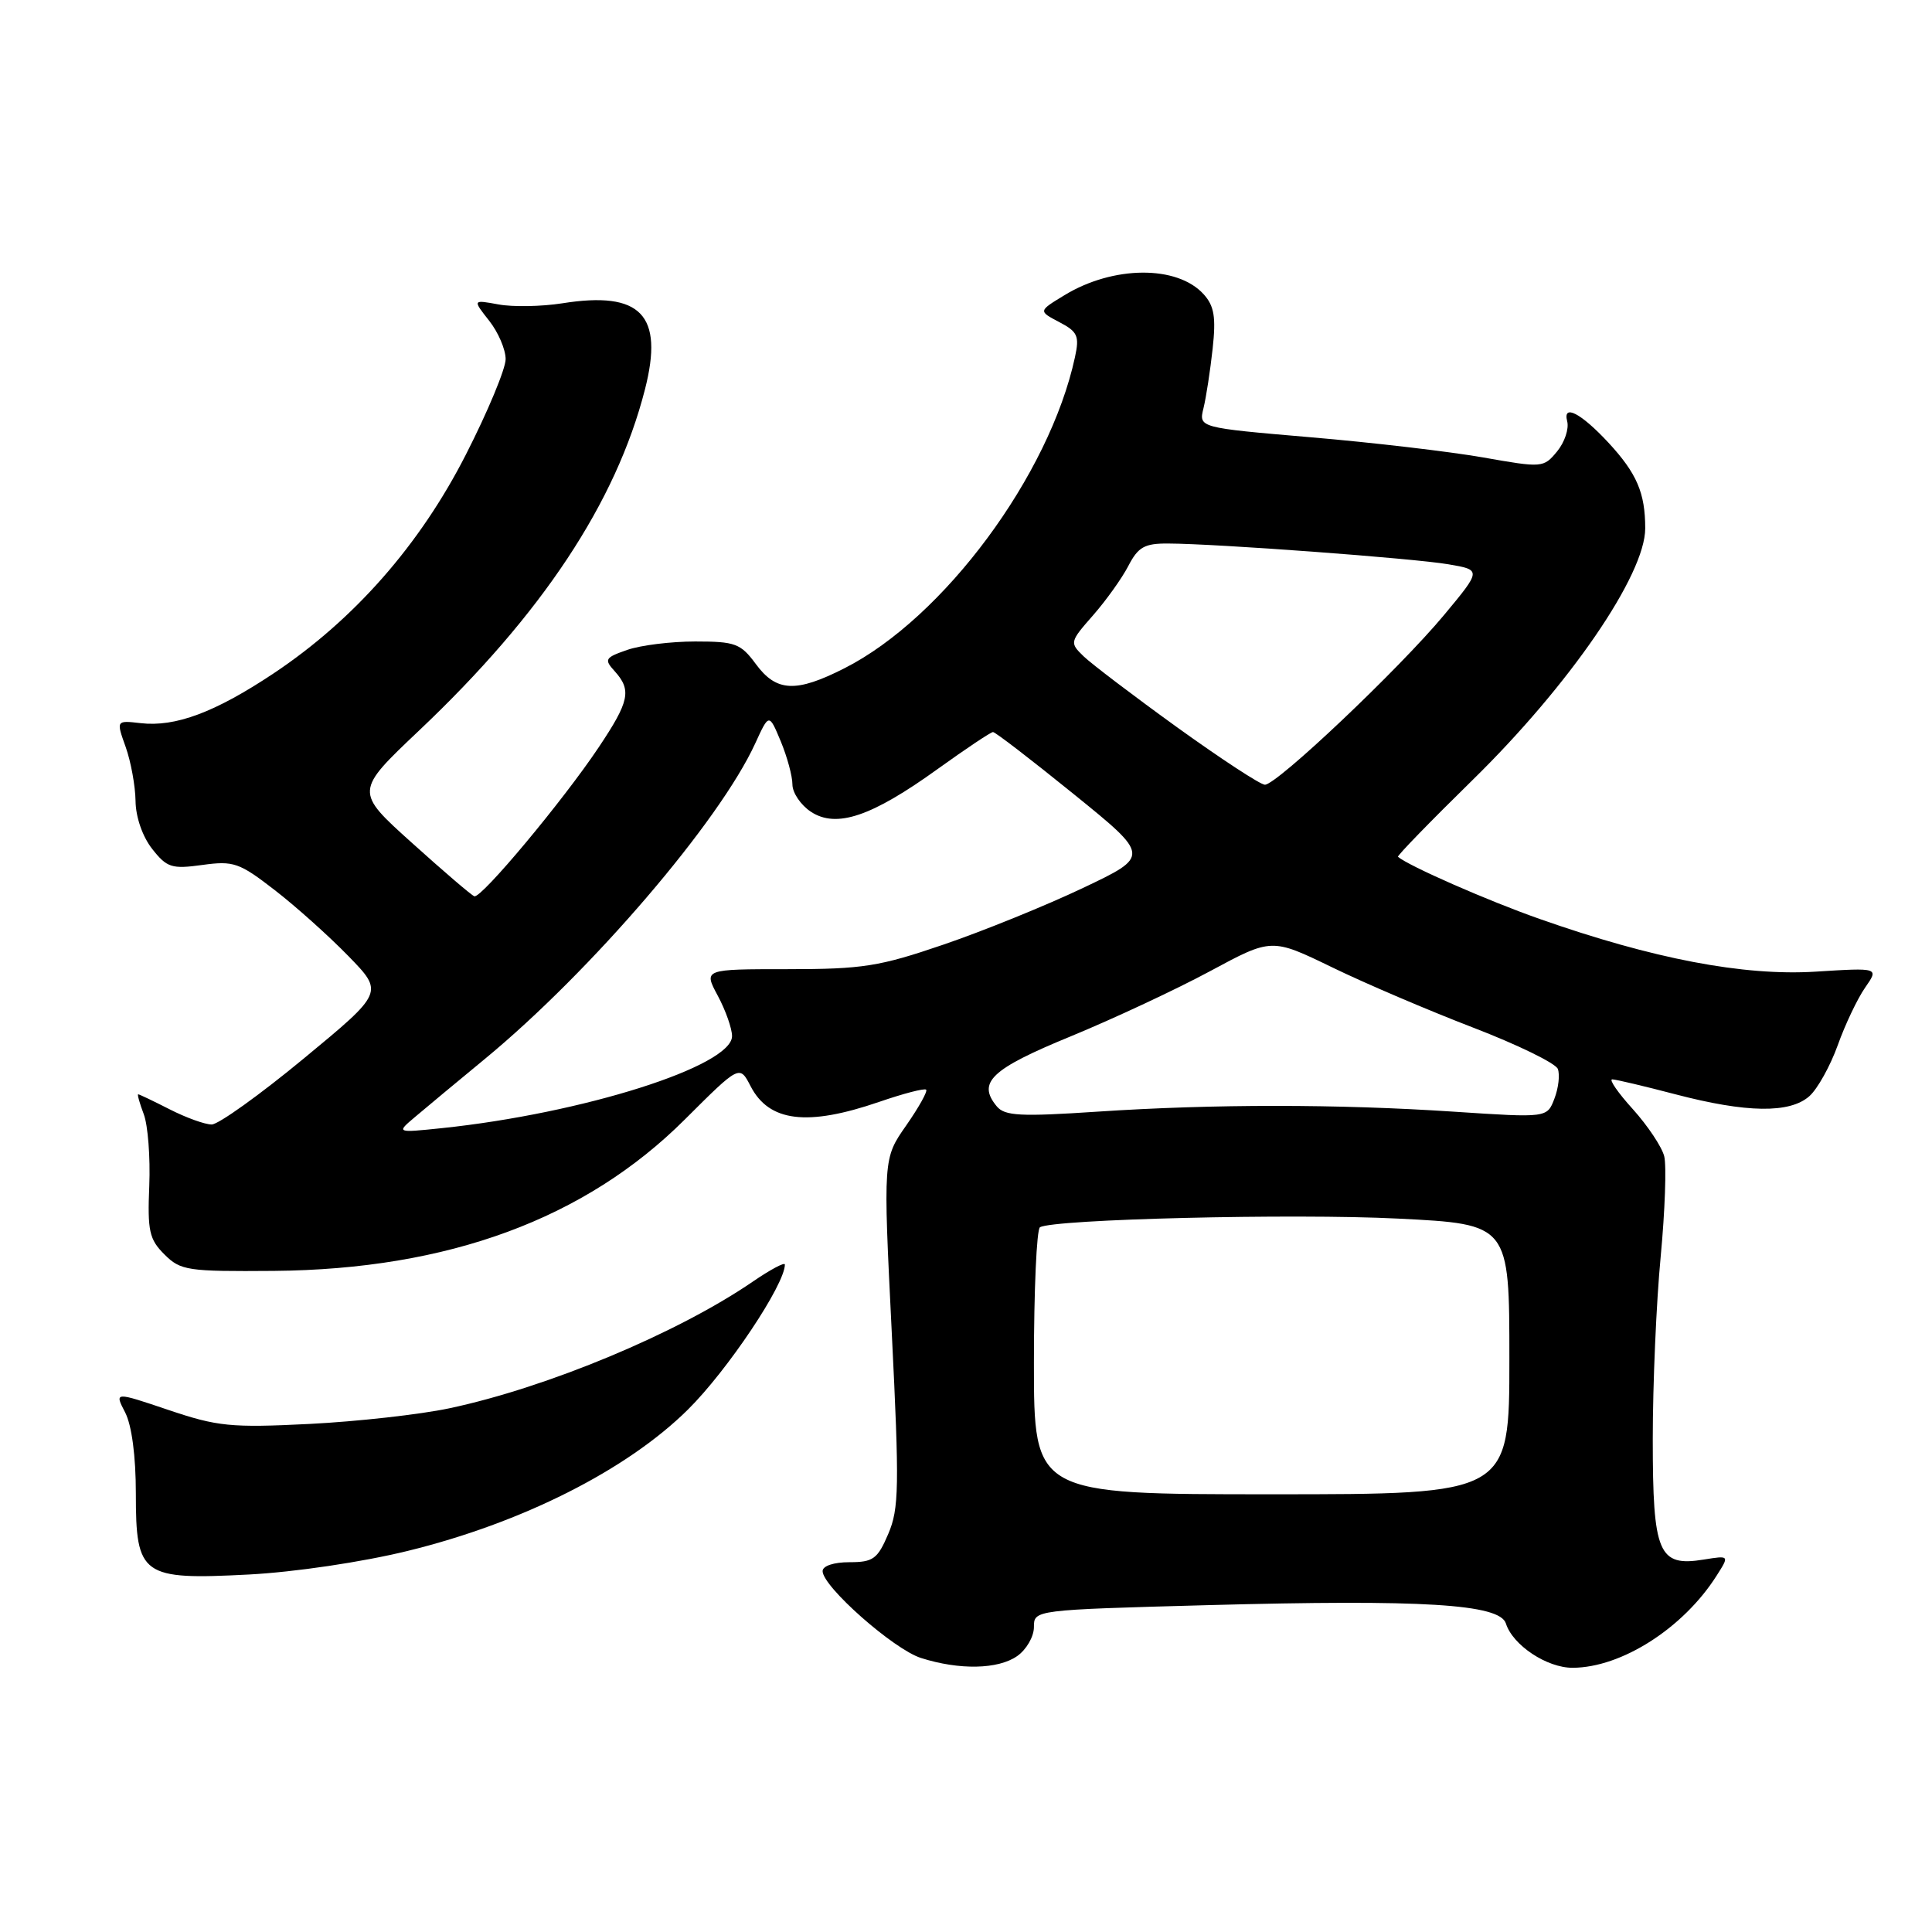 <?xml version="1.0" encoding="UTF-8" standalone="no"?>
<!DOCTYPE svg PUBLIC "-//W3C//DTD SVG 1.1//EN" "http://www.w3.org/Graphics/SVG/1.1/DTD/svg11.dtd" >
<svg xmlns="http://www.w3.org/2000/svg" xmlns:xlink="http://www.w3.org/1999/xlink" version="1.1" viewBox="0 0 256 256">
 <g >
 <path fill="currentColor"
d=" M 134.78 219.44 C 136.00 218.59 137.00 216.86 137.00 215.60 C 137.00 213.32 137.00 213.32 160.02 212.69 C 188.56 211.92 198.72 212.54 199.54 215.12 C 200.45 218.00 204.97 221.00 208.38 220.99 C 214.86 220.97 223.04 215.74 227.45 208.80 C 229.17 206.10 229.17 206.10 225.76 206.65 C 219.75 207.63 219.00 205.86 219.00 190.68 C 219.00 183.43 219.47 172.55 220.05 166.50 C 220.62 160.45 220.83 154.48 220.52 153.22 C 220.21 151.97 218.33 149.16 216.36 146.97 C 214.38 144.79 213.16 143.01 213.63 143.02 C 214.11 143.03 217.88 143.92 222.00 145.00 C 231.43 147.47 237.16 147.55 239.75 145.25 C 240.83 144.29 242.52 141.25 243.51 138.50 C 244.49 135.75 246.13 132.31 247.14 130.86 C 248.98 128.22 248.98 128.22 240.55 128.75 C 231.03 129.34 219.02 127.05 204.00 121.76 C 197.19 119.37 186.64 114.74 185.24 113.53 C 185.09 113.41 189.52 108.85 195.08 103.40 C 207.98 90.77 218.00 76.17 218.00 70.01 C 218.00 65.31 216.89 62.73 213.13 58.66 C 209.49 54.74 207.05 53.47 207.66 55.82 C 207.92 56.81 207.32 58.61 206.32 59.82 C 204.53 61.99 204.37 62.00 196.50 60.61 C 192.10 59.84 181.82 58.63 173.67 57.94 C 158.83 56.67 158.83 56.67 159.47 54.08 C 159.82 52.66 160.36 49.12 160.68 46.22 C 161.14 42.02 160.89 40.54 159.49 38.99 C 155.99 35.12 147.49 35.18 141.04 39.12 C 137.58 41.22 137.58 41.22 140.36 42.68 C 142.79 43.95 143.05 44.52 142.44 47.32 C 139.07 62.95 125.04 81.89 111.89 88.55 C 105.47 91.81 102.88 91.69 100.16 88.00 C 98.14 85.26 97.43 85.00 92.12 85.00 C 88.92 85.00 84.86 85.50 83.10 86.12 C 80.16 87.14 80.02 87.37 81.45 88.94 C 83.71 91.45 83.41 92.92 79.34 99.01 C 74.62 106.08 63.76 119.09 62.85 118.76 C 62.46 118.62 58.74 115.43 54.58 111.68 C 47.01 104.87 47.01 104.87 55.53 96.80 C 71.82 81.38 81.63 66.57 85.46 51.60 C 87.99 41.72 84.93 38.53 74.50 40.19 C 71.75 40.62 67.95 40.69 66.06 40.34 C 62.62 39.71 62.62 39.71 64.81 42.49 C 66.02 44.02 67.00 46.31 67.00 47.59 C 67.00 48.86 64.64 54.54 61.75 60.20 C 55.65 72.19 46.92 82.12 36.25 89.23 C 28.50 94.39 23.24 96.36 18.62 95.82 C 15.39 95.45 15.39 95.45 16.65 98.97 C 17.34 100.91 17.93 104.13 17.96 106.12 C 17.98 108.25 18.88 110.85 20.16 112.48 C 22.12 114.97 22.75 115.17 26.82 114.61 C 30.95 114.04 31.71 114.31 36.40 117.94 C 39.21 120.11 43.60 124.05 46.17 126.69 C 50.85 131.50 50.85 131.50 40.26 140.25 C 34.44 145.06 28.94 149.00 28.05 149.00 C 27.15 149.00 24.66 148.10 22.50 147.00 C 20.34 145.90 18.46 145.00 18.31 145.00 C 18.17 145.00 18.50 146.19 19.05 147.64 C 19.60 149.09 19.93 153.35 19.78 157.11 C 19.53 163.11 19.78 164.22 21.79 166.22 C 23.93 168.36 24.84 168.49 36.29 168.40 C 59.39 168.20 77.53 161.52 90.75 148.33 C 98.00 141.10 98.00 141.10 99.46 143.93 C 101.91 148.66 106.97 149.28 116.51 146.00 C 119.71 144.90 122.50 144.17 122.72 144.39 C 122.94 144.60 121.74 146.74 120.07 149.14 C 117.02 153.50 117.02 153.50 118.16 176.50 C 119.18 197.01 119.13 199.91 117.70 203.25 C 116.28 206.58 115.70 207.00 112.55 207.00 C 110.48 207.00 109.00 207.49 109.00 208.18 C 109.00 210.23 118.40 218.53 122.03 219.69 C 127.12 221.31 132.25 221.21 134.78 219.44 Z  M 54.00 205.51 C 69.14 201.81 83.06 194.79 91.15 186.78 C 96.38 181.61 104.00 170.21 104.00 167.56 C 104.00 167.20 102.09 168.22 99.75 169.82 C 89.81 176.64 72.52 183.86 59.52 186.61 C 55.66 187.43 47.33 188.36 41.00 188.68 C 30.59 189.20 28.82 189.02 22.33 186.83 C 15.16 184.41 15.16 184.41 16.58 187.15 C 17.46 188.86 18.00 192.94 18.00 197.89 C 18.00 208.82 18.77 209.37 33.00 208.63 C 39.05 208.31 47.95 206.99 54.00 205.51 Z  M 137.00 180.56 C 137.00 170.97 137.36 162.90 137.80 162.62 C 139.54 161.55 171.34 160.77 185.25 161.47 C 200.00 162.21 200.00 162.21 200.00 180.10 C 200.00 198.00 200.00 198.00 168.50 198.00 C 137.00 198.00 137.00 198.00 137.00 180.56 Z  M 55.00 148.00 C 56.38 146.83 60.56 143.35 64.30 140.27 C 78.34 128.68 95.33 108.85 100.07 98.51 C 101.90 94.51 101.90 94.51 103.45 98.22 C 104.30 100.27 105.00 102.84 105.00 103.94 C 105.00 105.05 106.11 106.68 107.46 107.57 C 110.84 109.78 115.50 108.20 124.27 101.88 C 128.00 99.20 131.29 97.00 131.58 97.00 C 131.88 97.00 136.69 100.70 142.27 105.22 C 152.41 113.43 152.41 113.43 143.46 117.68 C 138.53 120.02 130.22 123.39 125.00 125.17 C 116.52 128.07 114.30 128.42 104.36 128.42 C 93.22 128.42 93.22 128.42 95.11 131.94 C 96.15 133.88 97.00 136.29 97.00 137.29 C 97.00 141.27 77.21 147.54 58.50 149.49 C 52.50 150.11 52.50 150.11 55.00 148.00 Z  M 132.08 146.60 C 129.45 143.43 131.31 141.66 141.88 137.32 C 147.58 134.97 155.90 131.08 160.37 128.67 C 168.50 124.29 168.50 124.29 176.50 128.17 C 180.90 130.31 189.31 133.90 195.19 136.16 C 201.07 138.42 206.12 140.88 206.42 141.64 C 206.71 142.40 206.51 144.17 205.97 145.57 C 205.00 148.12 205.00 148.12 192.75 147.31 C 177.22 146.28 160.83 146.28 145.41 147.30 C 135.20 147.98 133.14 147.87 132.08 146.60 Z  M 156.00 96.39 C 150.22 92.22 144.64 87.98 143.59 86.97 C 141.72 85.16 141.74 85.06 144.82 81.55 C 146.55 79.58 148.66 76.63 149.51 74.99 C 150.81 72.48 151.65 72.00 154.78 72.02 C 161.20 72.04 187.29 73.98 191.91 74.77 C 196.31 75.52 196.31 75.52 191.33 81.51 C 185.39 88.64 169.17 104.01 167.60 103.98 C 167.00 103.97 161.78 100.55 156.00 96.39 Z "/>
</g>
</svg>